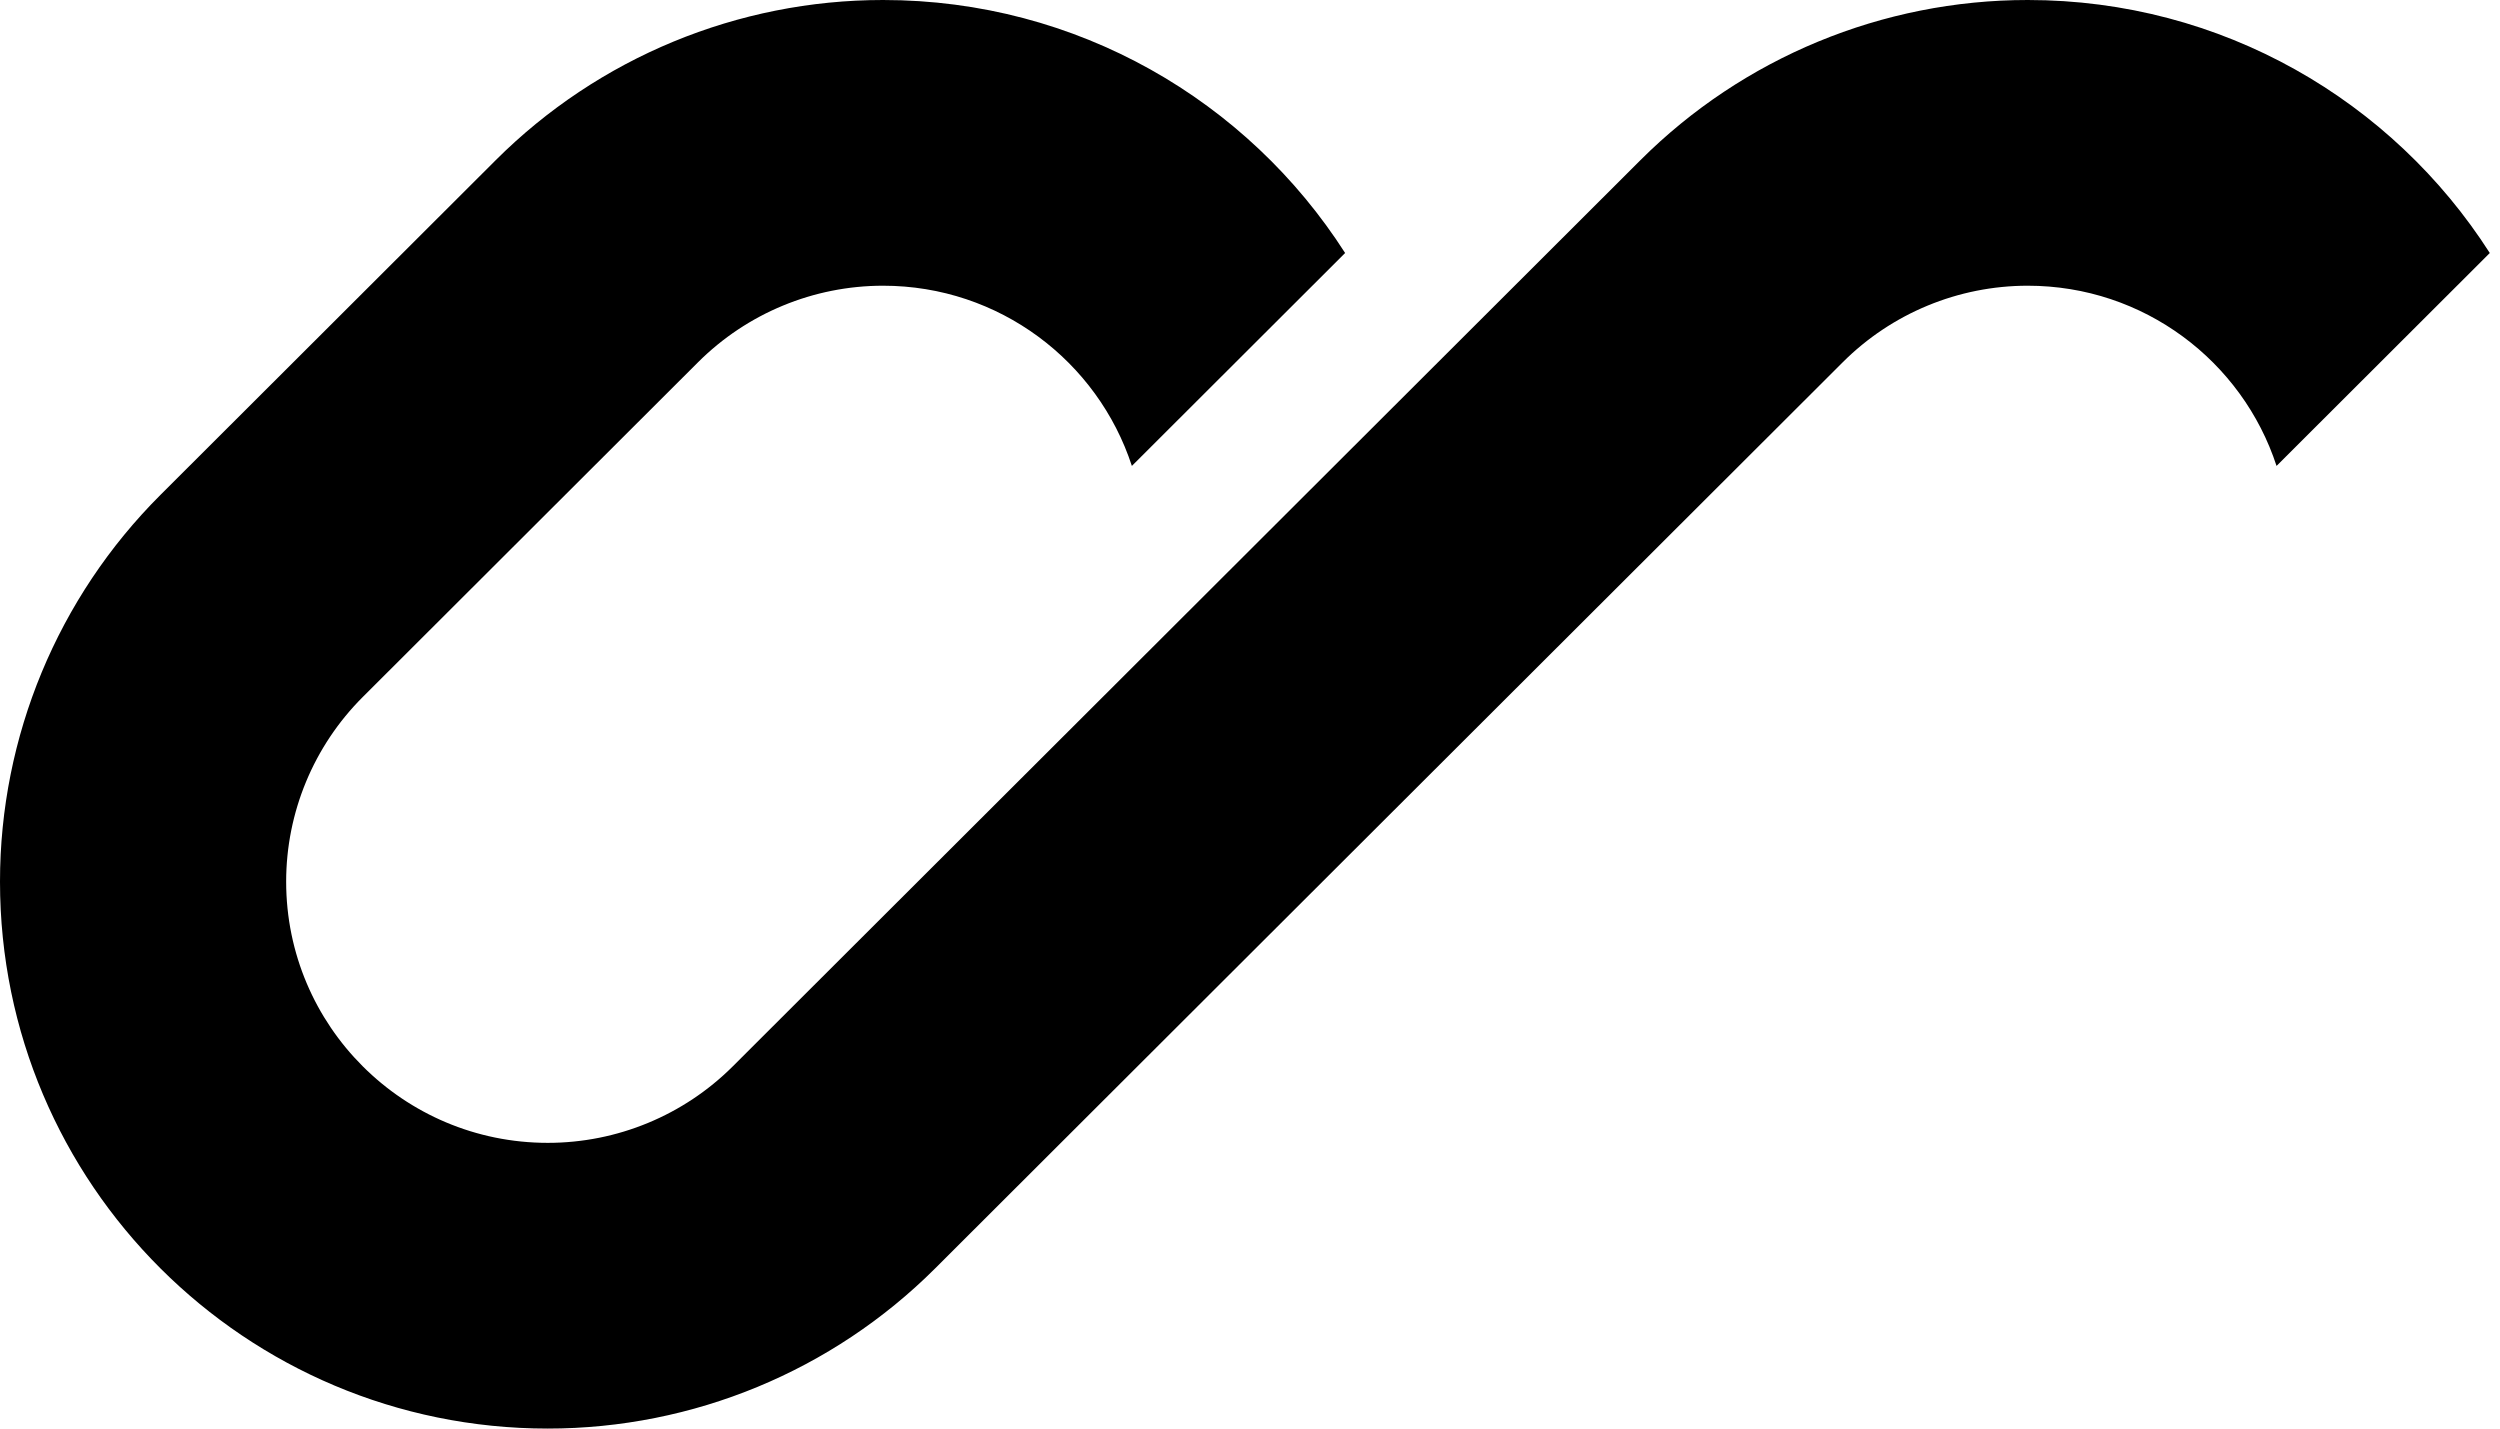 <svg width="84" height="48" viewBox="0 0 84 48" fill="none" xmlns="http://www.w3.org/2000/svg">
<path d="M29.671 0C24.789 0 20.108 1.936 16.656 5.382L5.391 16.629C1.939 20.076 0 24.75 0 29.623C0 39.773 8.241 48 18.406 48C23.288 48 27.969 46.064 31.421 42.618L39.213 34.838C39.213 34.838 39.213 34.838 39.213 34.838L61.917 12.171C63.565 10.525 65.801 9.6 68.132 9.6C72.036 9.6 75.345 12.14 76.492 15.655L83.657 8.501C80.389 3.389 74.657 0 68.132 0C63.251 0 58.569 1.936 55.118 5.382L24.622 35.829C22.973 37.475 20.737 38.4 18.406 38.4C13.551 38.4 9.615 34.471 9.615 29.623C9.615 27.296 10.541 25.064 12.19 23.418L23.455 12.171C25.104 10.525 27.34 9.6 29.671 9.6C33.574 9.6 36.883 12.14 38.031 15.655L45.196 8.501C41.927 3.389 36.196 0 29.671 0Z" fill="black"/>
</svg>
